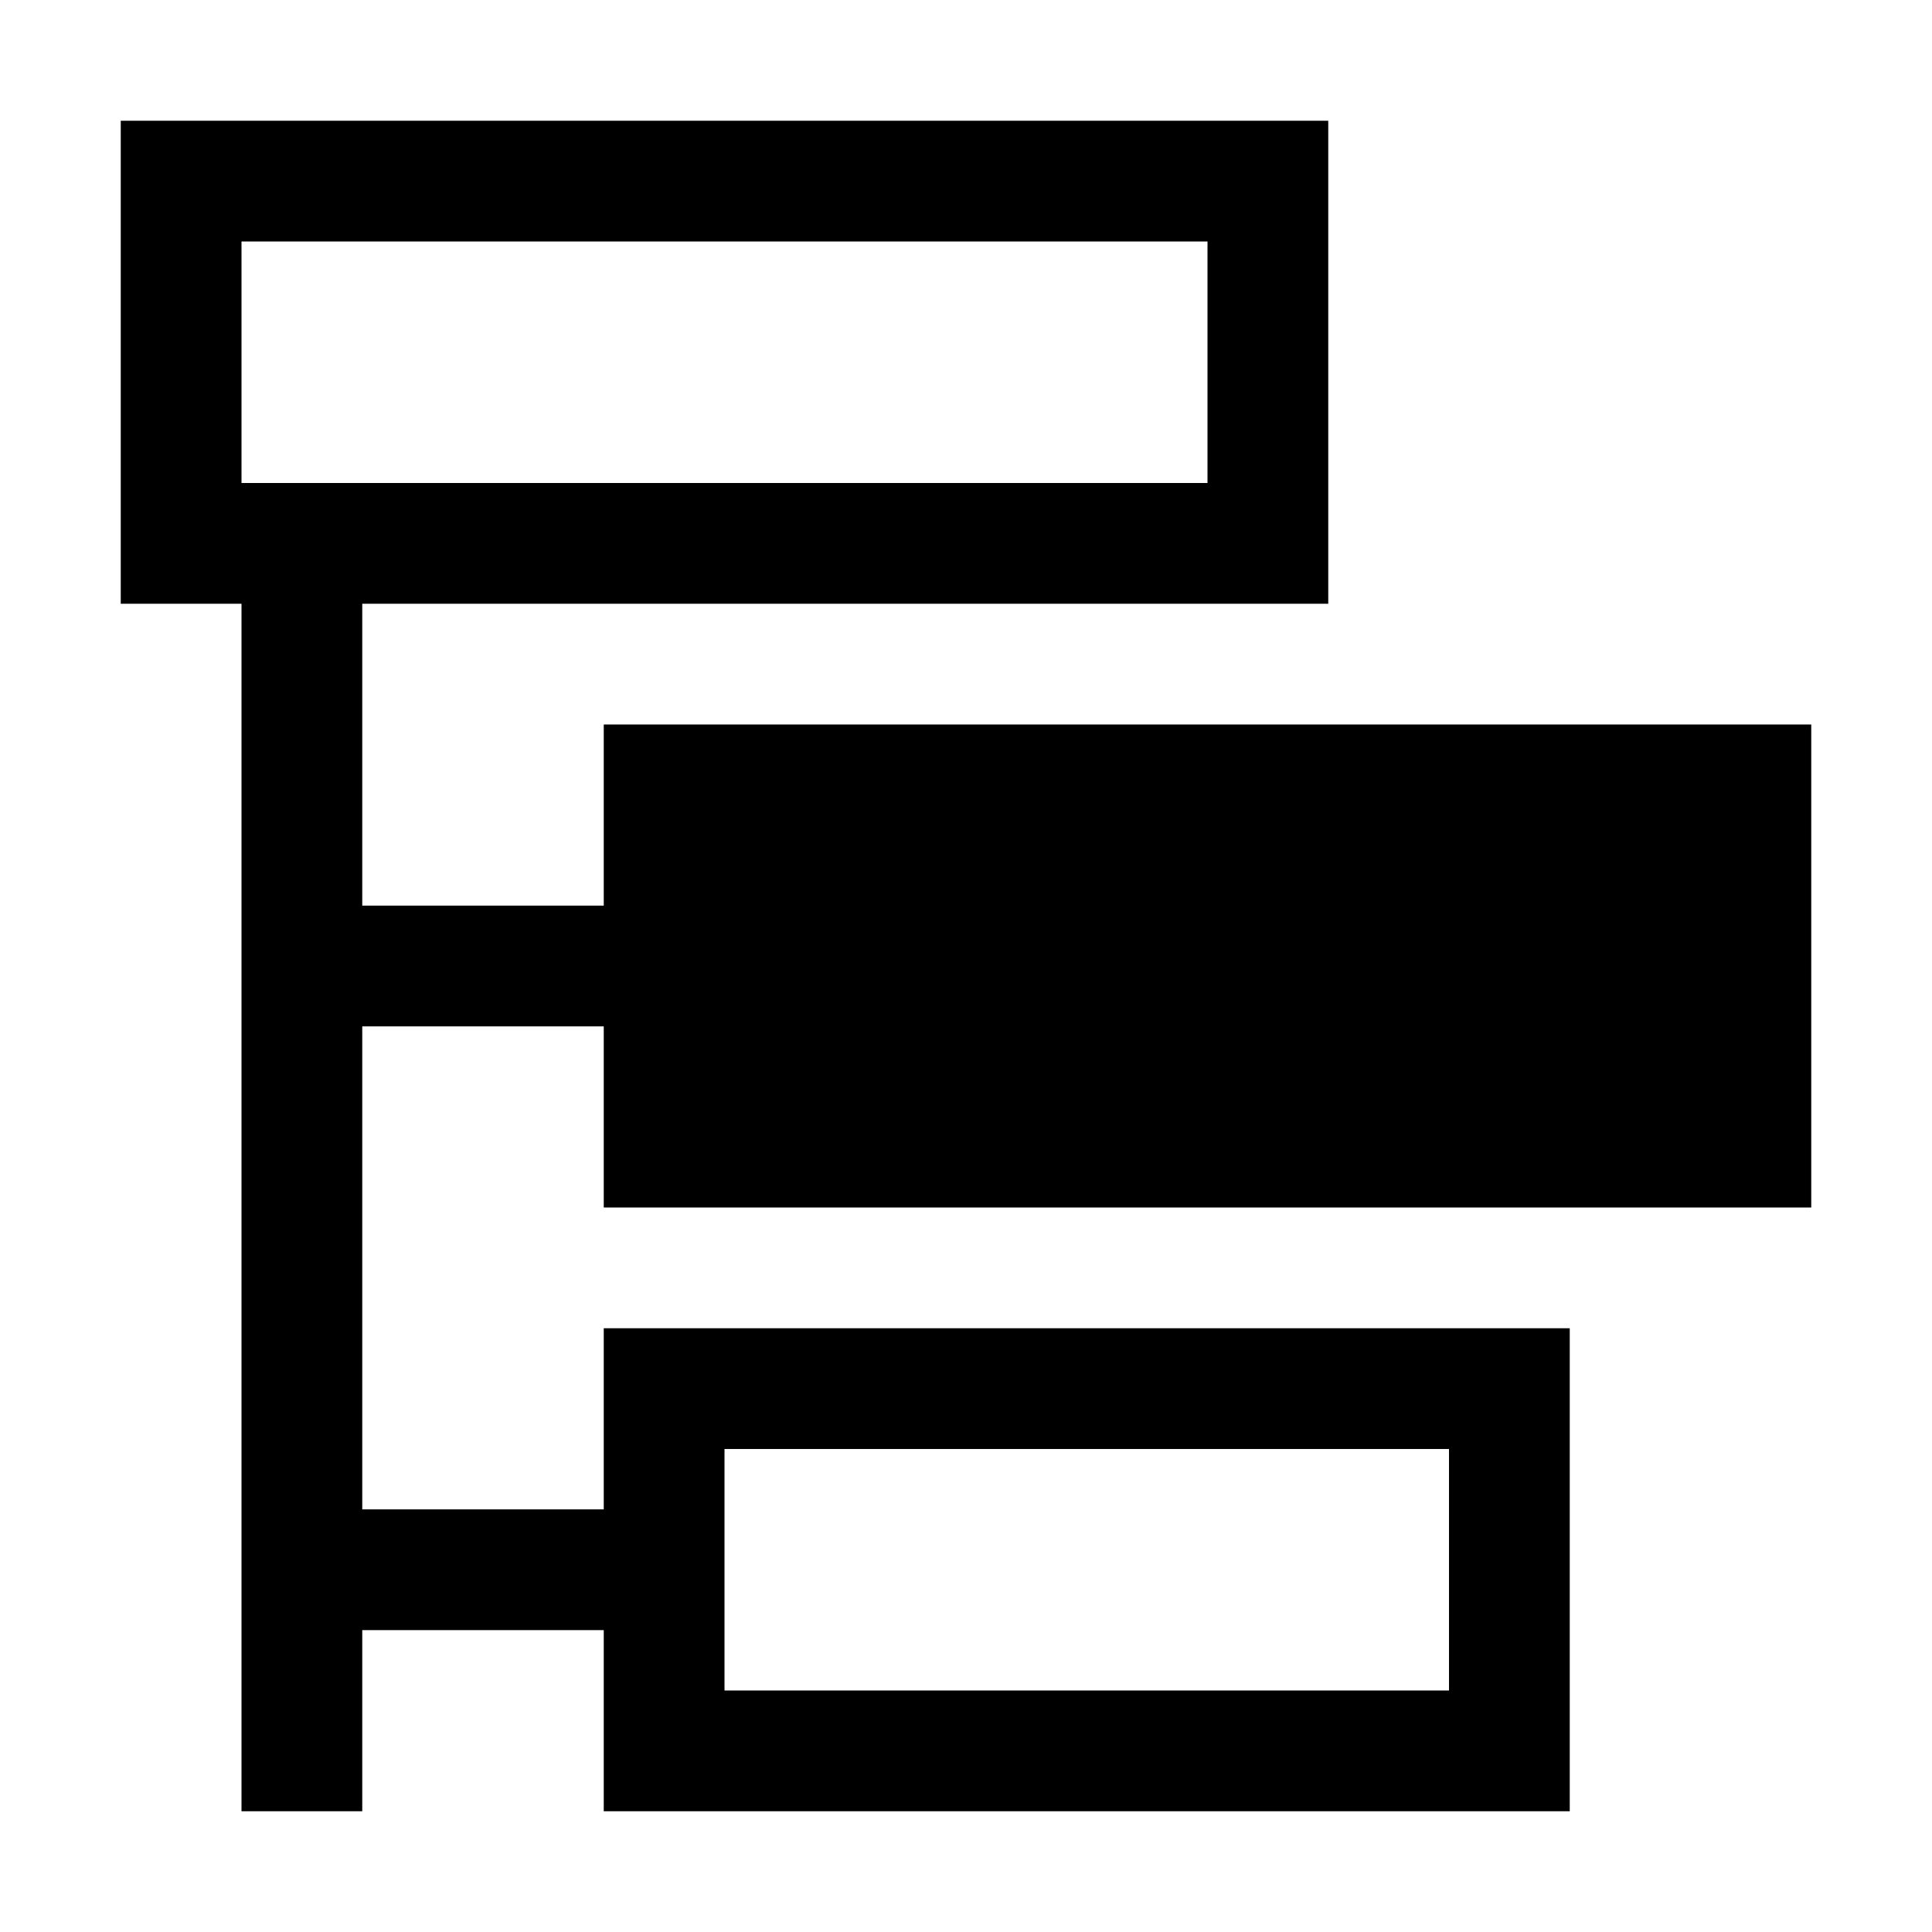 <?xml version="1.0" encoding="utf-8"?>
<svg xmlns="http://www.w3.org/2000/svg" width="512" height="512" viewBox="0 0 512 512">
    <path d="M480,320V192H160v48H96V160H352V32H32V160H64V480H96V432h64v48H416V352H160v48H96V272h64v48ZM64,64H320v64H64ZM192,384H384v64H192V384Z" />
</svg>
